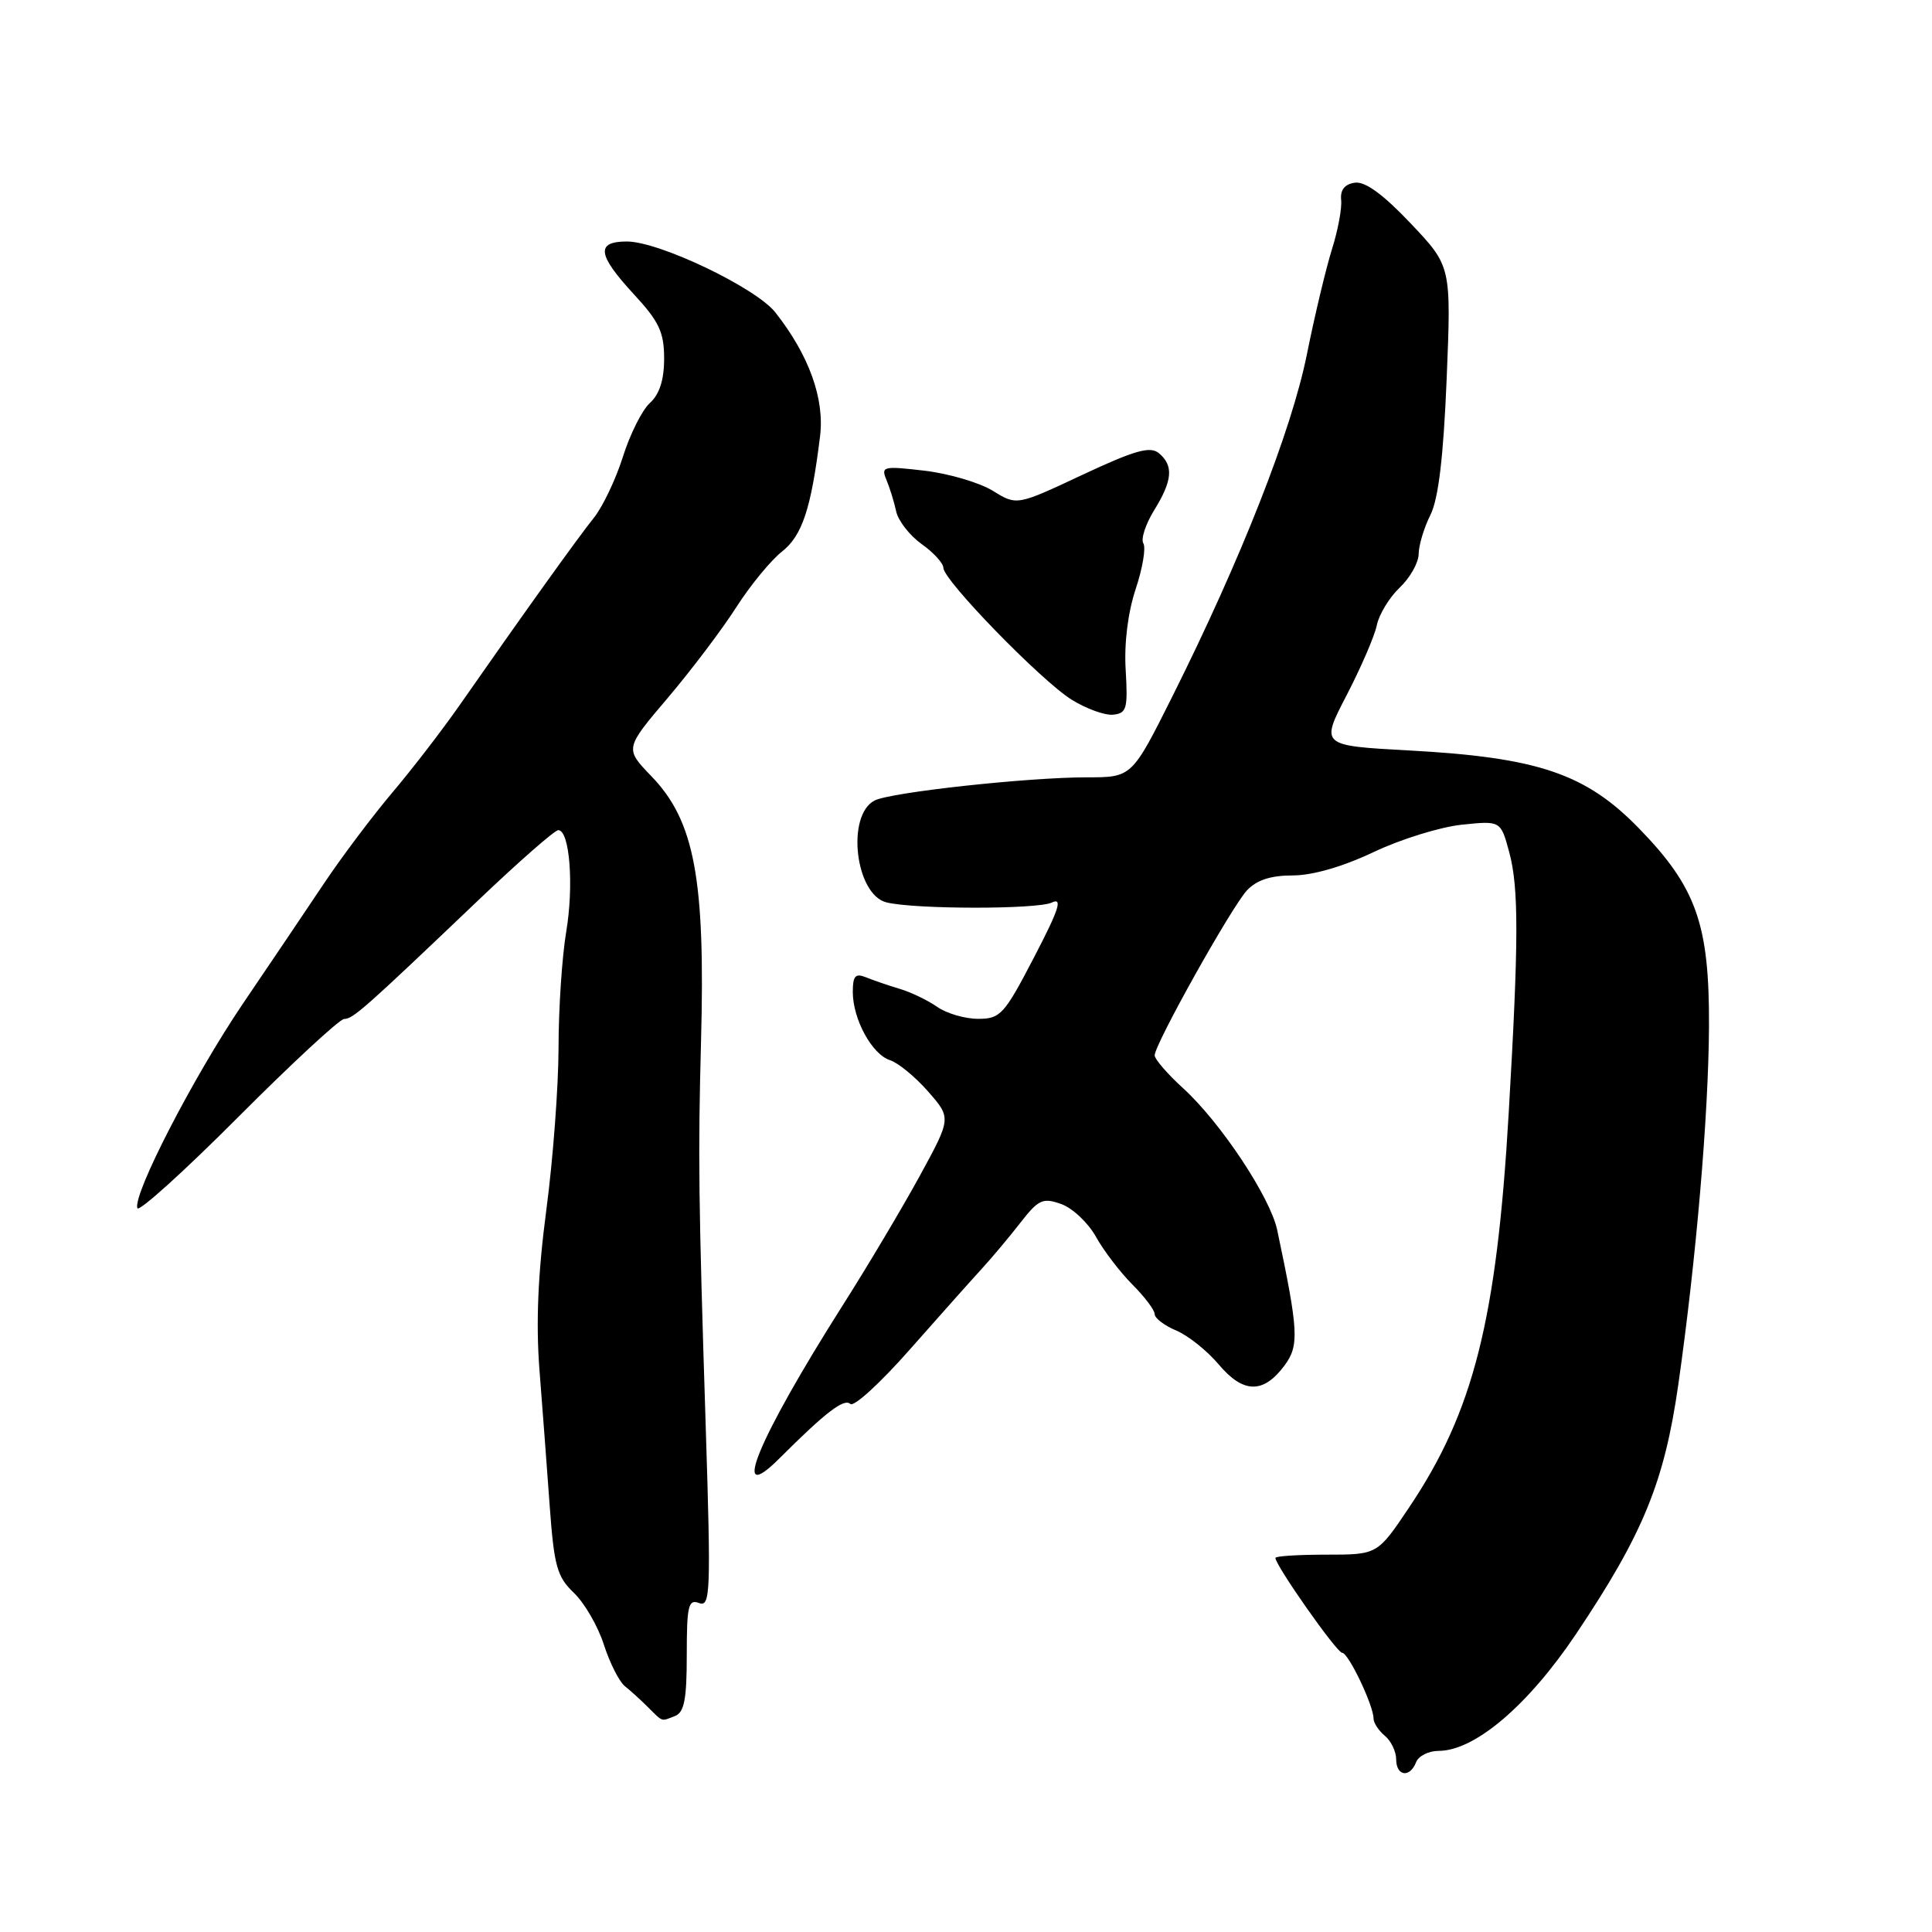<?xml version="1.0" encoding="UTF-8" standalone="no"?>
<!DOCTYPE svg PUBLIC "-//W3C//DTD SVG 1.1//EN" "http://www.w3.org/Graphics/SVG/1.1/DTD/svg11.dtd" >
<svg xmlns="http://www.w3.org/2000/svg" xmlns:xlink="http://www.w3.org/1999/xlink" version="1.1" viewBox="0 0 256 256">
 <g >
 <path fill="currentColor"
d=" M 187.64 233.50 C 187.95 232.68 189.30 232.00 190.62 232.00 C 195.42 232.00 202.49 225.98 208.87 216.46 C 217.72 203.25 220.53 196.40 222.38 183.49 C 224.74 166.96 226.39 147.75 226.45 136.00 C 226.51 122.48 224.78 117.58 217.16 109.75 C 210.11 102.51 203.80 100.37 186.73 99.44 C 174.97 98.80 174.97 98.80 178.42 92.15 C 180.32 88.49 182.13 84.31 182.43 82.86 C 182.73 81.41 184.10 79.16 185.47 77.86 C 186.84 76.56 187.97 74.56 187.98 73.40 C 187.99 72.25 188.69 69.92 189.54 68.23 C 190.60 66.09 191.26 60.59 191.69 50.21 C 192.30 35.28 192.30 35.28 186.92 29.60 C 183.27 25.75 180.89 24.01 179.52 24.21 C 178.17 24.40 177.57 25.17 177.71 26.50 C 177.83 27.60 177.28 30.52 176.50 33.00 C 175.72 35.48 174.21 41.77 173.16 47.00 C 171.12 57.11 164.44 74.09 155.36 92.25 C 149.98 103.00 149.98 103.00 144.03 103.00 C 136.16 103.00 117.93 104.99 115.87 106.08 C 112.10 108.07 113.34 118.55 117.46 119.57 C 121.20 120.50 137.48 120.51 139.38 119.59 C 140.84 118.89 140.32 120.51 137.02 126.84 C 133.07 134.44 132.56 135.00 129.61 135.00 C 127.87 135.00 125.43 134.29 124.19 133.42 C 122.95 132.55 120.71 131.47 119.22 131.03 C 117.72 130.58 115.71 129.89 114.75 129.50 C 113.34 128.93 113.00 129.31 113.00 131.44 C 113.00 135.05 115.55 139.72 117.93 140.48 C 119.00 140.82 121.27 142.68 122.97 144.62 C 126.06 148.14 126.06 148.14 121.87 155.82 C 119.56 160.04 114.96 167.78 111.64 173.00 C 100.42 190.70 96.61 199.90 103.26 193.26 C 109.41 187.12 111.85 185.25 112.67 186.03 C 113.13 186.47 116.65 183.25 120.50 178.88 C 124.35 174.52 128.62 169.72 130.00 168.22 C 131.38 166.72 133.71 163.94 135.19 162.04 C 137.60 158.94 138.17 158.67 140.61 159.54 C 142.11 160.07 144.18 162.02 145.22 163.88 C 146.25 165.74 148.43 168.58 150.05 170.21 C 151.67 171.83 153.00 173.59 153.00 174.13 C 153.00 174.66 154.28 175.64 155.85 176.30 C 157.43 176.96 159.96 178.99 161.49 180.80 C 164.74 184.66 167.40 184.71 170.20 180.94 C 172.17 178.29 172.07 176.38 169.24 163.00 C 168.32 158.64 161.73 148.71 156.75 144.18 C 154.69 142.30 153.00 140.35 153.00 139.84 C 153.00 138.37 163.17 120.20 165.22 117.99 C 166.51 116.61 168.37 116.00 171.29 116.00 C 173.92 116.00 177.93 114.84 182.00 112.91 C 185.57 111.21 190.83 109.58 193.68 109.28 C 198.85 108.74 198.85 108.74 199.98 112.92 C 201.26 117.66 201.24 124.67 199.91 147.50 C 198.32 174.87 195.25 187.04 186.71 199.75 C 182.52 206.00 182.52 206.00 175.76 206.00 C 172.04 206.00 169.00 206.19 169.00 206.43 C 169.00 207.43 177.13 219.00 177.84 219.00 C 178.67 219.00 182.00 225.98 182.00 227.71 C 182.00 228.29 182.68 229.32 183.50 230.00 C 184.32 230.68 185.00 232.09 185.00 233.12 C 185.00 235.36 186.82 235.62 187.64 233.50 Z  M 89.42 227.39 C 90.67 226.91 91.00 225.20 91.00 219.29 C 91.00 212.76 91.21 211.87 92.63 212.41 C 94.13 212.99 94.21 211.05 93.52 189.27 C 92.55 158.76 92.49 153.15 92.89 138.00 C 93.47 116.45 92.03 108.77 86.31 102.85 C 82.78 99.19 82.78 99.19 88.48 92.48 C 91.61 88.79 95.69 83.39 97.55 80.48 C 99.41 77.57 102.14 74.25 103.60 73.10 C 106.30 70.98 107.48 67.41 108.66 57.82 C 109.28 52.84 107.20 47.06 102.74 41.40 C 100.17 38.13 87.34 32.00 83.07 32.00 C 78.92 32.00 79.15 33.75 84.00 39.00 C 87.34 42.61 88.00 44.03 88.00 47.51 C 88.00 50.33 87.39 52.24 86.12 53.39 C 85.09 54.32 83.48 57.53 82.54 60.52 C 81.60 63.50 79.86 67.16 78.67 68.64 C 76.55 71.27 69.27 81.44 60.86 93.50 C 58.55 96.80 54.57 101.97 52.00 105.00 C 49.44 108.03 45.37 113.42 42.97 117.00 C 40.58 120.58 35.72 127.78 32.18 133.00 C 25.65 142.65 17.59 158.26 18.20 160.09 C 18.38 160.64 24.37 155.23 31.52 148.06 C 38.66 140.90 45.00 135.03 45.60 135.02 C 46.79 135.00 48.28 133.68 63.31 119.35 C 68.70 114.21 73.50 110.00 73.97 110.00 C 75.49 110.00 76.06 117.34 75.02 123.50 C 74.47 126.80 74.01 133.70 74.01 138.83 C 74.00 143.96 73.28 153.64 72.39 160.33 C 71.28 168.75 71.00 175.27 71.48 181.50 C 71.87 186.45 72.48 194.58 72.84 199.57 C 73.42 207.52 73.81 208.94 76.05 211.07 C 77.45 212.41 79.23 215.48 80.01 217.91 C 80.79 220.33 82.04 222.81 82.78 223.41 C 83.53 224.01 84.90 225.25 85.82 226.17 C 87.90 228.23 87.55 228.11 89.42 227.39 Z  M 149.16 88.79 C 148.94 85.26 149.45 81.17 150.48 78.06 C 151.40 75.30 151.86 72.58 151.50 72.00 C 151.15 71.43 151.79 69.46 152.93 67.61 C 155.37 63.67 155.53 61.69 153.56 60.05 C 152.40 59.09 150.38 59.66 143.42 62.92 C 134.73 67.00 134.73 67.00 131.55 65.03 C 129.79 63.95 125.73 62.75 122.51 62.37 C 117.02 61.73 116.71 61.80 117.46 63.59 C 117.90 64.64 118.48 66.52 118.75 67.77 C 119.02 69.01 120.54 70.96 122.12 72.09 C 123.70 73.21 125.00 74.63 125.00 75.24 C 125.00 76.87 137.92 90.16 141.98 92.70 C 143.92 93.91 146.40 94.81 147.50 94.70 C 149.29 94.52 149.46 93.90 149.16 88.79 Z "/>
</g>
</svg>